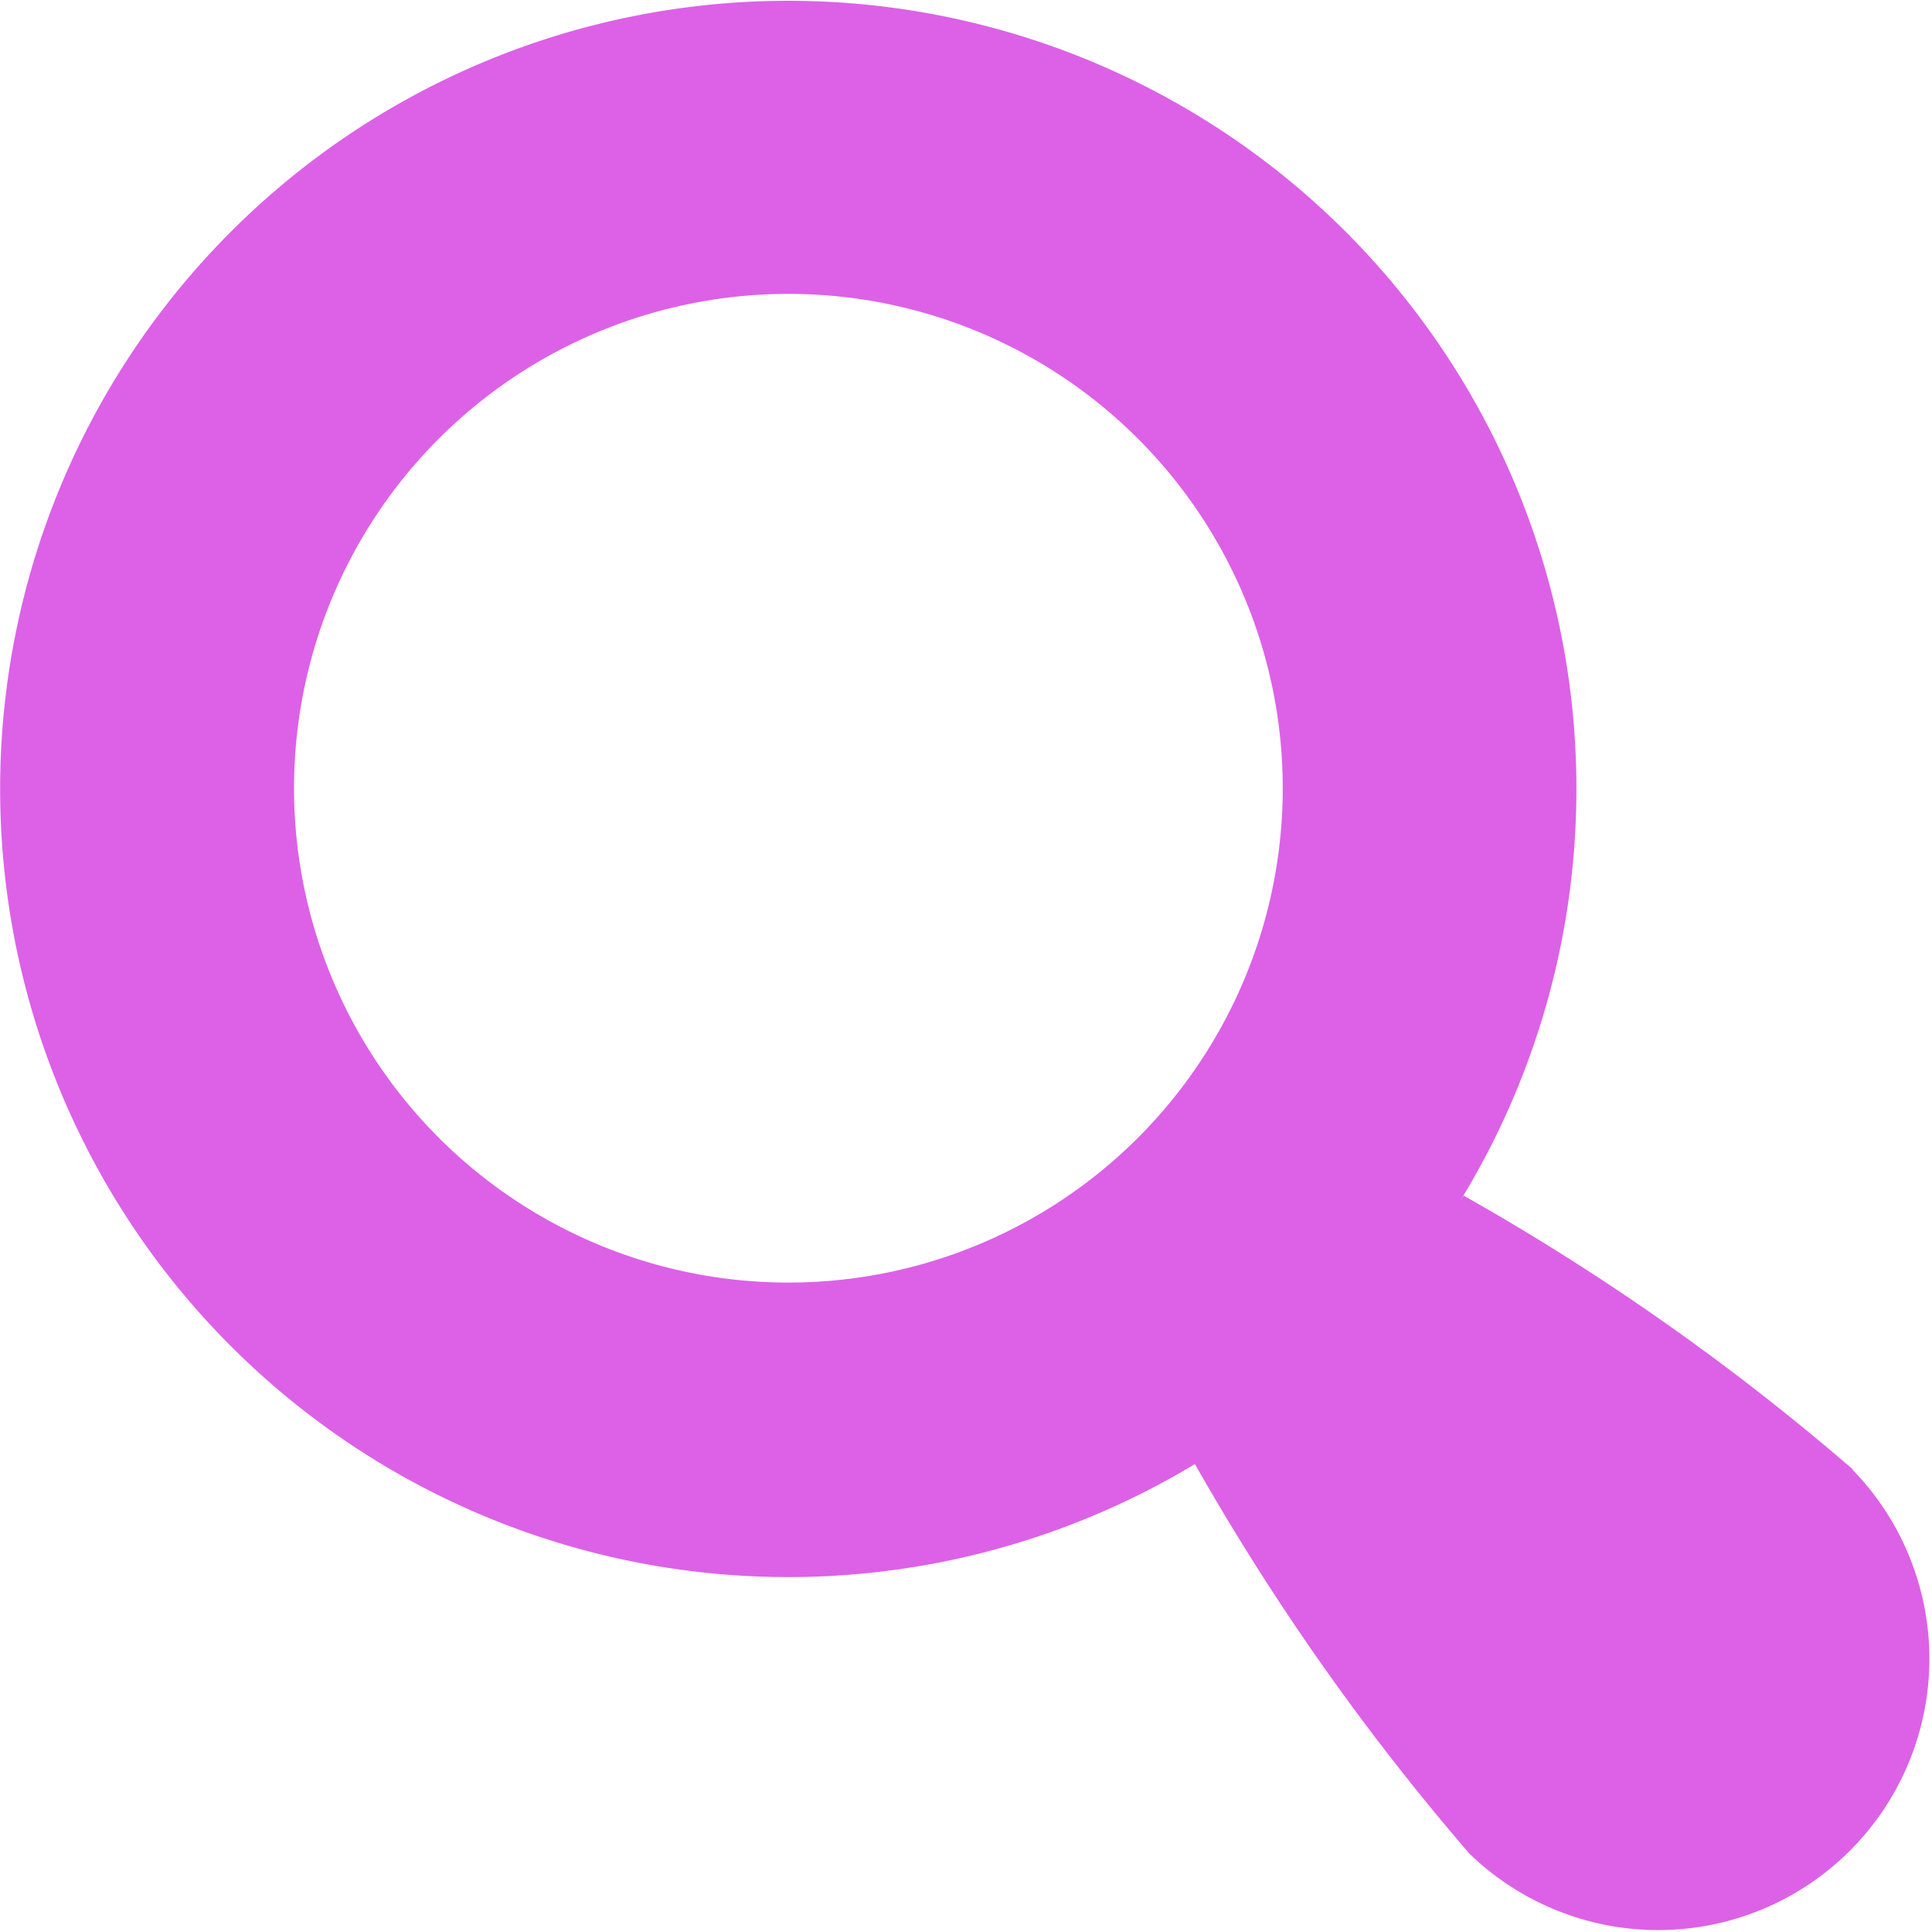 <svg xmlns="http://www.w3.org/2000/svg" width="22.589" height="22.589" viewBox="0 0 22.589 22.589">
  <path id="search-icon" d="M22.368,17.886a28.021,28.021,0,0,0-4.549-3.2c-.021.032-.042.064-.064.1a9.215,9.215,0,1,0-3.078,3.039,28.506,28.506,0,0,0,3.208,4.553,3.171,3.171,0,0,0,4.482-4.486ZM14.011,14.01a5.78,5.78,0,1,1,0-8.174,5.78,5.78,0,0,1,0,8.174Z" transform="translate(-0.706 -0.707)" fill="#dc61e7"/>
</svg>
